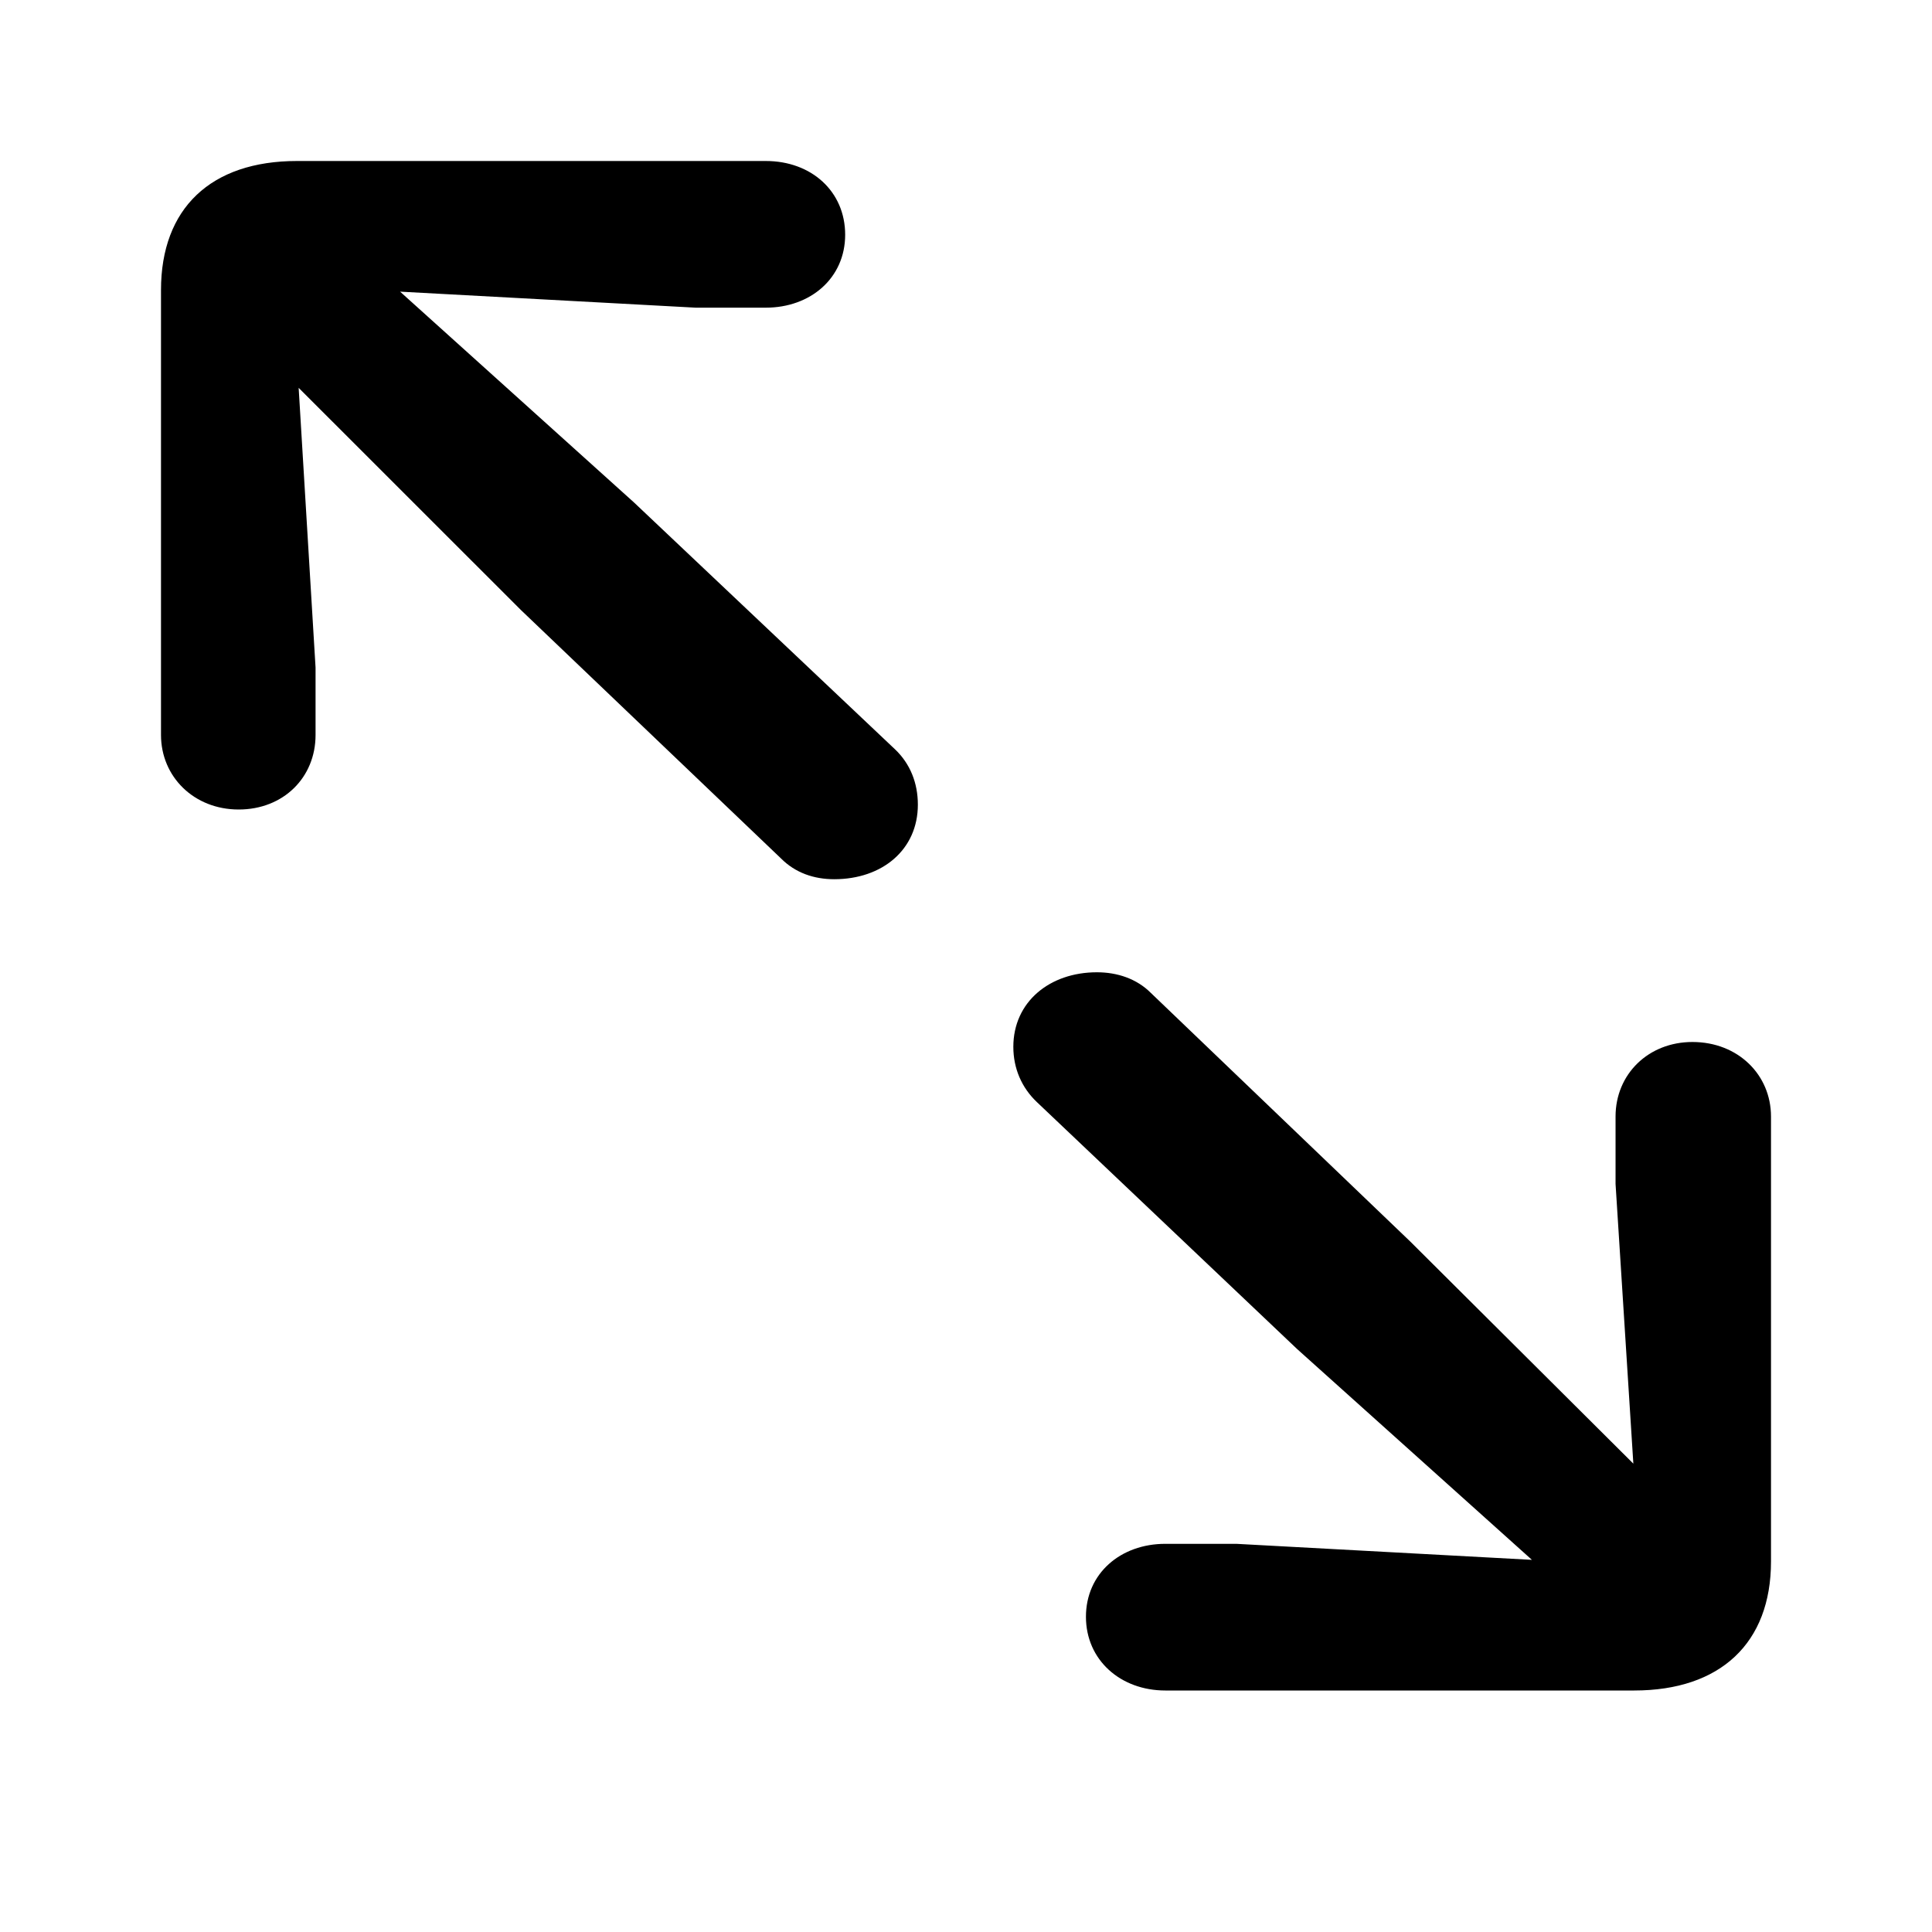 <?xml version="1.0" encoding="UTF-8"?>
<svg width="24px" height="24px" viewBox="0 0 24 24" version="1.1" xmlns="http://www.w3.org/2000/svg" xmlns:xlink="http://www.w3.org/1999/xlink">
    <title>icon/iOS/arrow-expand</title>
    <g id="icon/iOS/arrow-expand" stroke="none" stroke-width="1" fill="none" fill-rule="evenodd">
        <rect id="ViewBox" fill-rule="nonzero" x="0" y="0" width="24" height="24"></rect>
        <path d="M2.965,10.056 C3.521,10.056 3.92,9.658 3.92,9.13 L3.92,8.293 L3.71,4.818 L6.47,7.577 L9.702,10.664 C9.88,10.843 10.111,10.922 10.363,10.922 C10.961,10.922 11.402,10.554 11.402,9.996 C11.402,9.727 11.307,9.488 11.119,9.309 L7.876,6.242 L4.97,3.623 L8.642,3.822 L9.513,3.822 C10.069,3.822 10.499,3.454 10.499,2.916 C10.499,2.378 10.08,2 9.513,2 L3.689,2 C2.619,2 2,2.588 2,3.603 L2,9.13 C2,9.648 2.409,10.056 2.965,10.056 Z M14.476,21 L20.3,21 C21.37,21 22,20.412 22,19.397 L22,13.87 C22,13.352 21.591,12.944 21.024,12.944 C20.478,12.944 20.069,13.342 20.069,13.87 L20.069,14.707 L20.29,18.182 L17.519,15.423 L14.298,12.336 C14.12,12.157 13.878,12.078 13.626,12.078 C13.039,12.078 12.588,12.446 12.588,13.004 C12.588,13.273 12.692,13.512 12.881,13.691 L16.113,16.758 L19.03,19.377 L15.358,19.178 L14.476,19.178 C13.92,19.178 13.49,19.546 13.49,20.084 C13.49,20.622 13.92,21 14.476,21 Z" id="sfsymbols:arrow.up.left.and.arrow.down.right" fill="#000000" fill-rule="nonzero"></path>
    </g>
</svg>